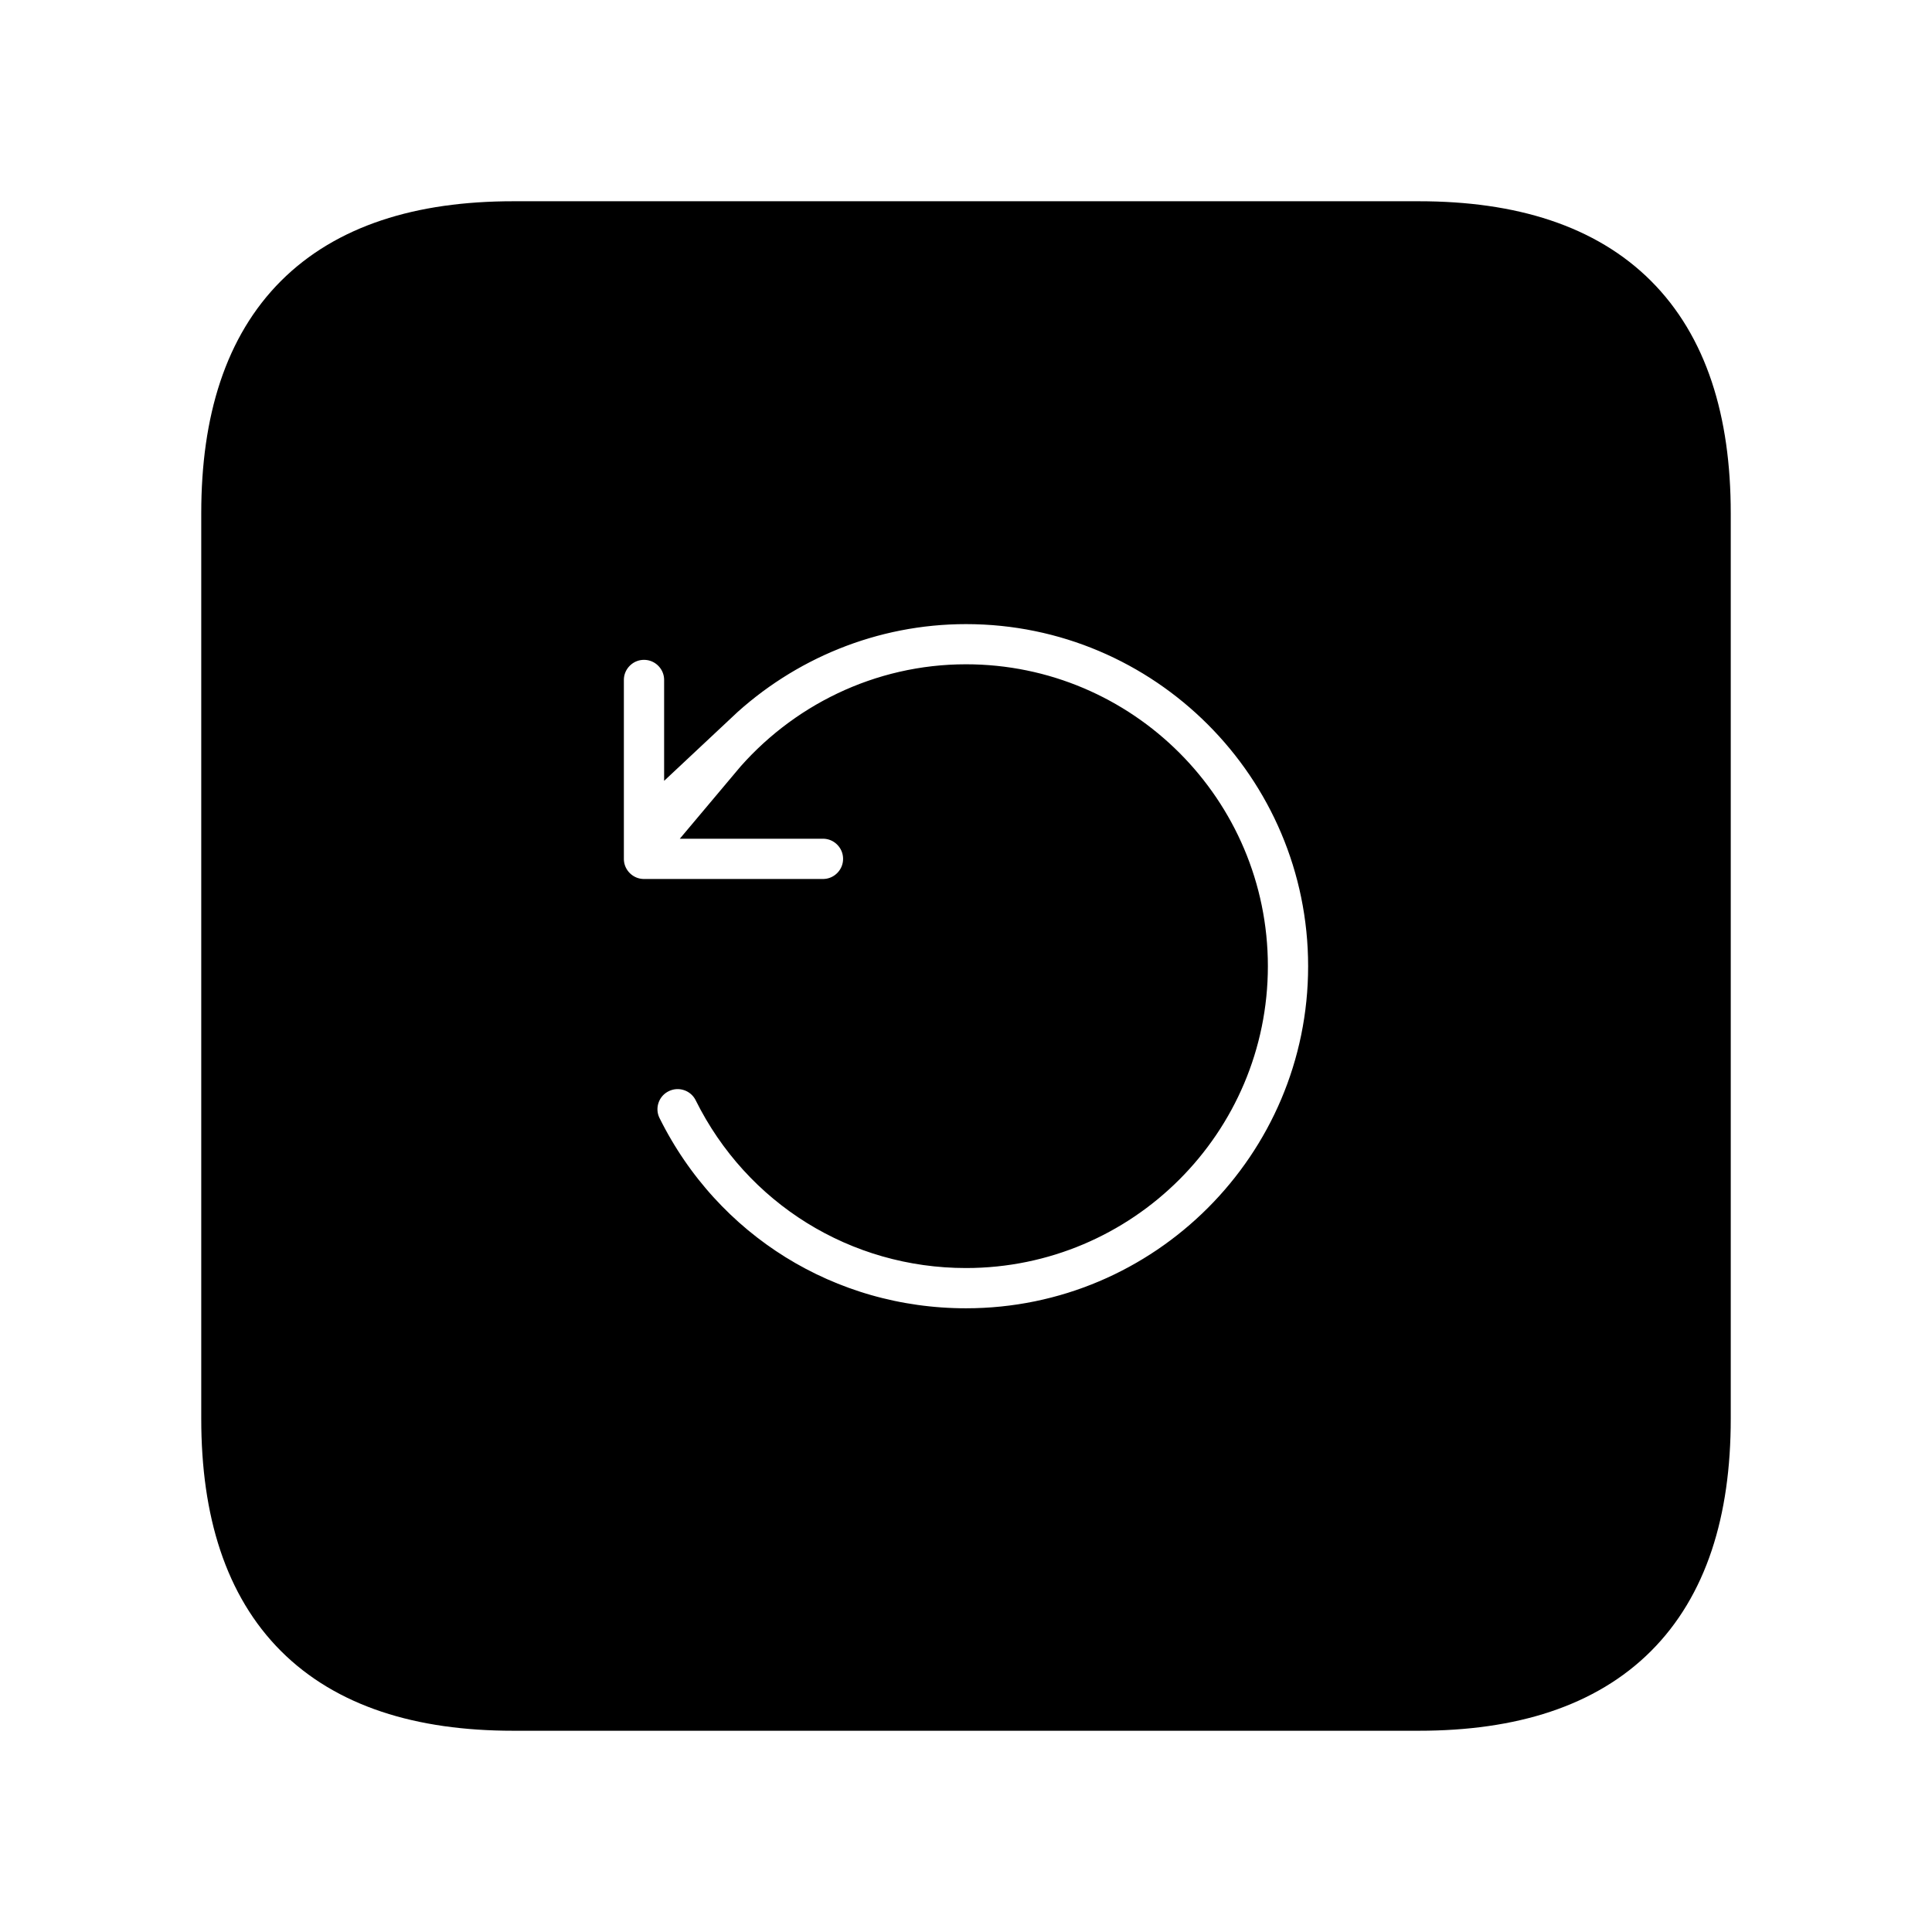 <svg viewBox="0 0 24 24" fill="currentColor" stroke="currentColor" xmlns="http://www.w3.org/2000/svg">
<path d="M17.625 3H6.375C4.125 3 3 4.125 3 6.375V17.625C3 19.875 4.125 21 6.375 21H17.625C19.875 21 21 19.875 21 17.625V6.375C21 4.125 19.875 3 17.625 3ZM12 16.752C10.185 16.752 8.555 15.741 7.746 14.113C7.561 13.742 7.713 13.292 8.084 13.108C8.457 12.923 8.906 13.076 9.09 13.446C9.643 14.56 10.758 15.252 12 15.252C13.792 15.252 15.25 13.794 15.25 12.002C15.25 10.21 13.792 8.752 12 8.752C11.021 8.752 10.122 9.198 9.517 9.919H10.223C10.637 9.919 10.973 10.255 10.973 10.669C10.973 11.083 10.637 11.419 10.223 11.419H8C7.586 11.419 7.25 11.083 7.25 10.669V8.447C7.25 8.033 7.586 7.697 8 7.697C8.414 7.697 8.75 8.033 8.75 8.447V8.545C9.612 7.736 10.764 7.253 12 7.253C14.619 7.253 16.75 9.384 16.75 12.003C16.75 14.622 14.619 16.752 12 16.752Z" />
</svg>
